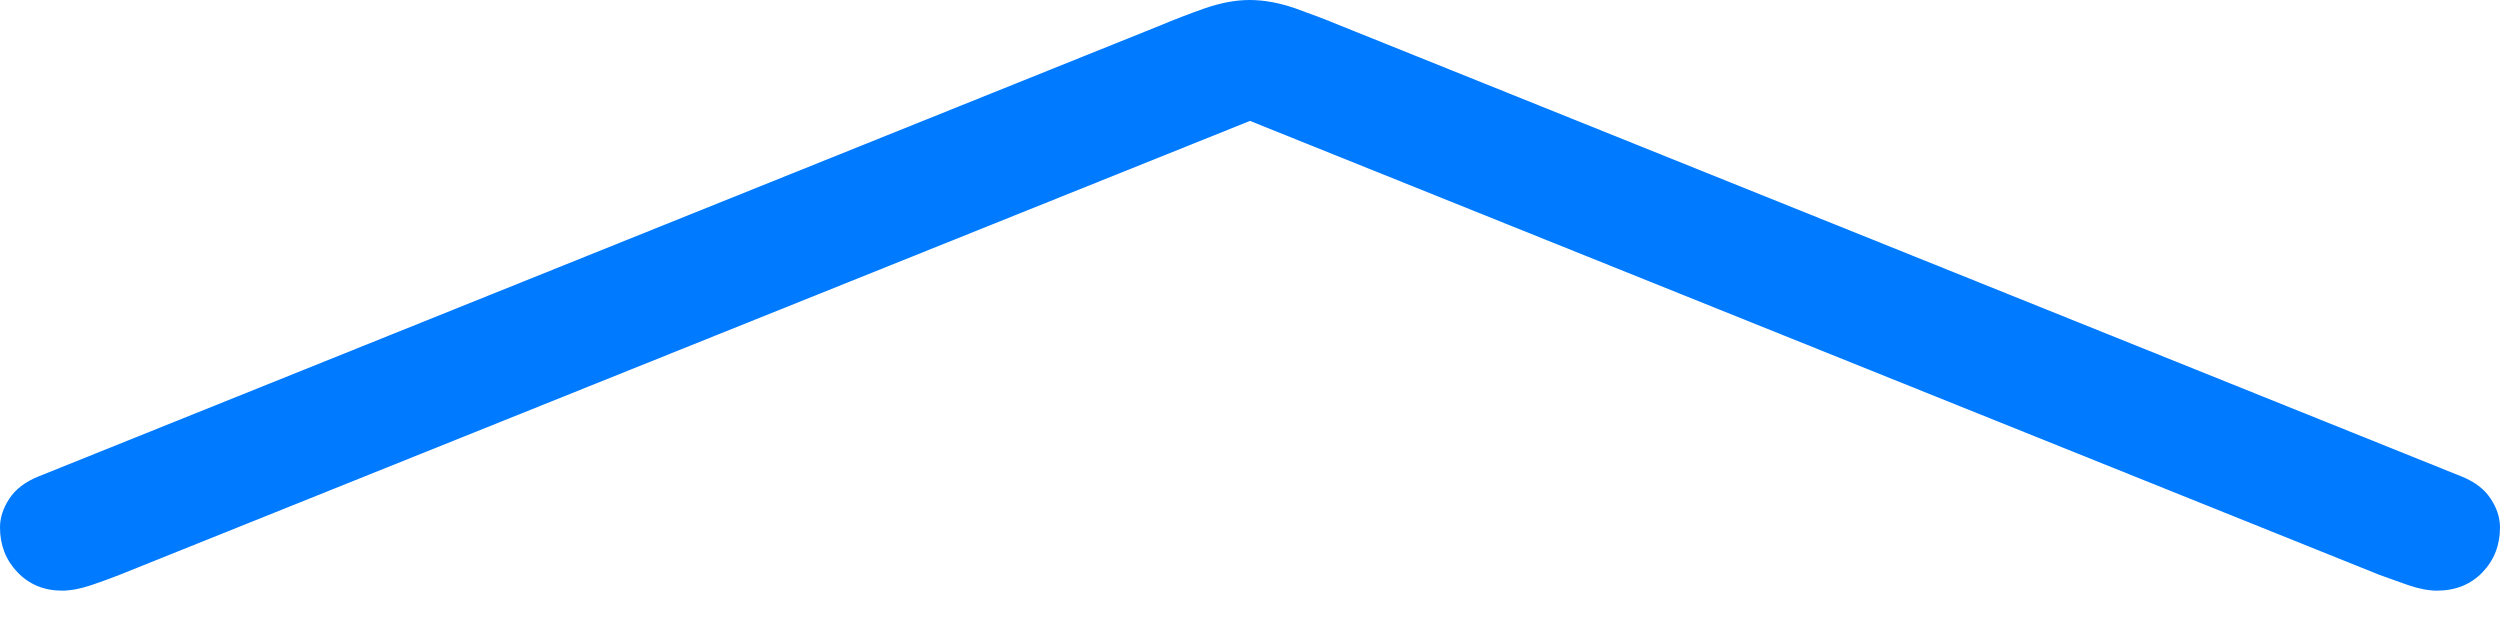 <?xml version="1.0" encoding="UTF-8"?>
<!--Generator: Apple Native CoreSVG 175-->
<!DOCTYPE svg
PUBLIC "-//W3C//DTD SVG 1.1//EN"
       "http://www.w3.org/Graphics/SVG/1.1/DTD/svg11.dtd">
<svg version="1.1" xmlns="http://www.w3.org/2000/svg" xmlns:xlink="http://www.w3.org/1999/xlink" width="16.245" height="4.051">
 <g>
  <rect height="4.051" opacity="0" width="16.245" x="0" y="0"/>
  <path d="M0.25 3.096Q0.121 3.148 0.061 3.24Q0 3.332 0 3.427Q0 3.6 0.114 3.719Q0.229 3.838 0.403 3.838Q0.487 3.838 0.594 3.802Q0.702 3.765 0.775 3.736L8.368 0.687L7.877 0.687L15.463 3.736Q15.543 3.765 15.648 3.802Q15.754 3.838 15.835 3.838Q16.016 3.838 16.131 3.719Q16.245 3.6 16.245 3.427Q16.245 3.332 16.184 3.24Q16.124 3.148 15.995 3.096L8.709 0.166Q8.571 0.109 8.416 0.054Q8.26 0 8.12 0Q7.985 0 7.829 0.054Q7.673 0.109 7.538 0.166Z" fill="#007aff"/>
 </g>
</svg>

